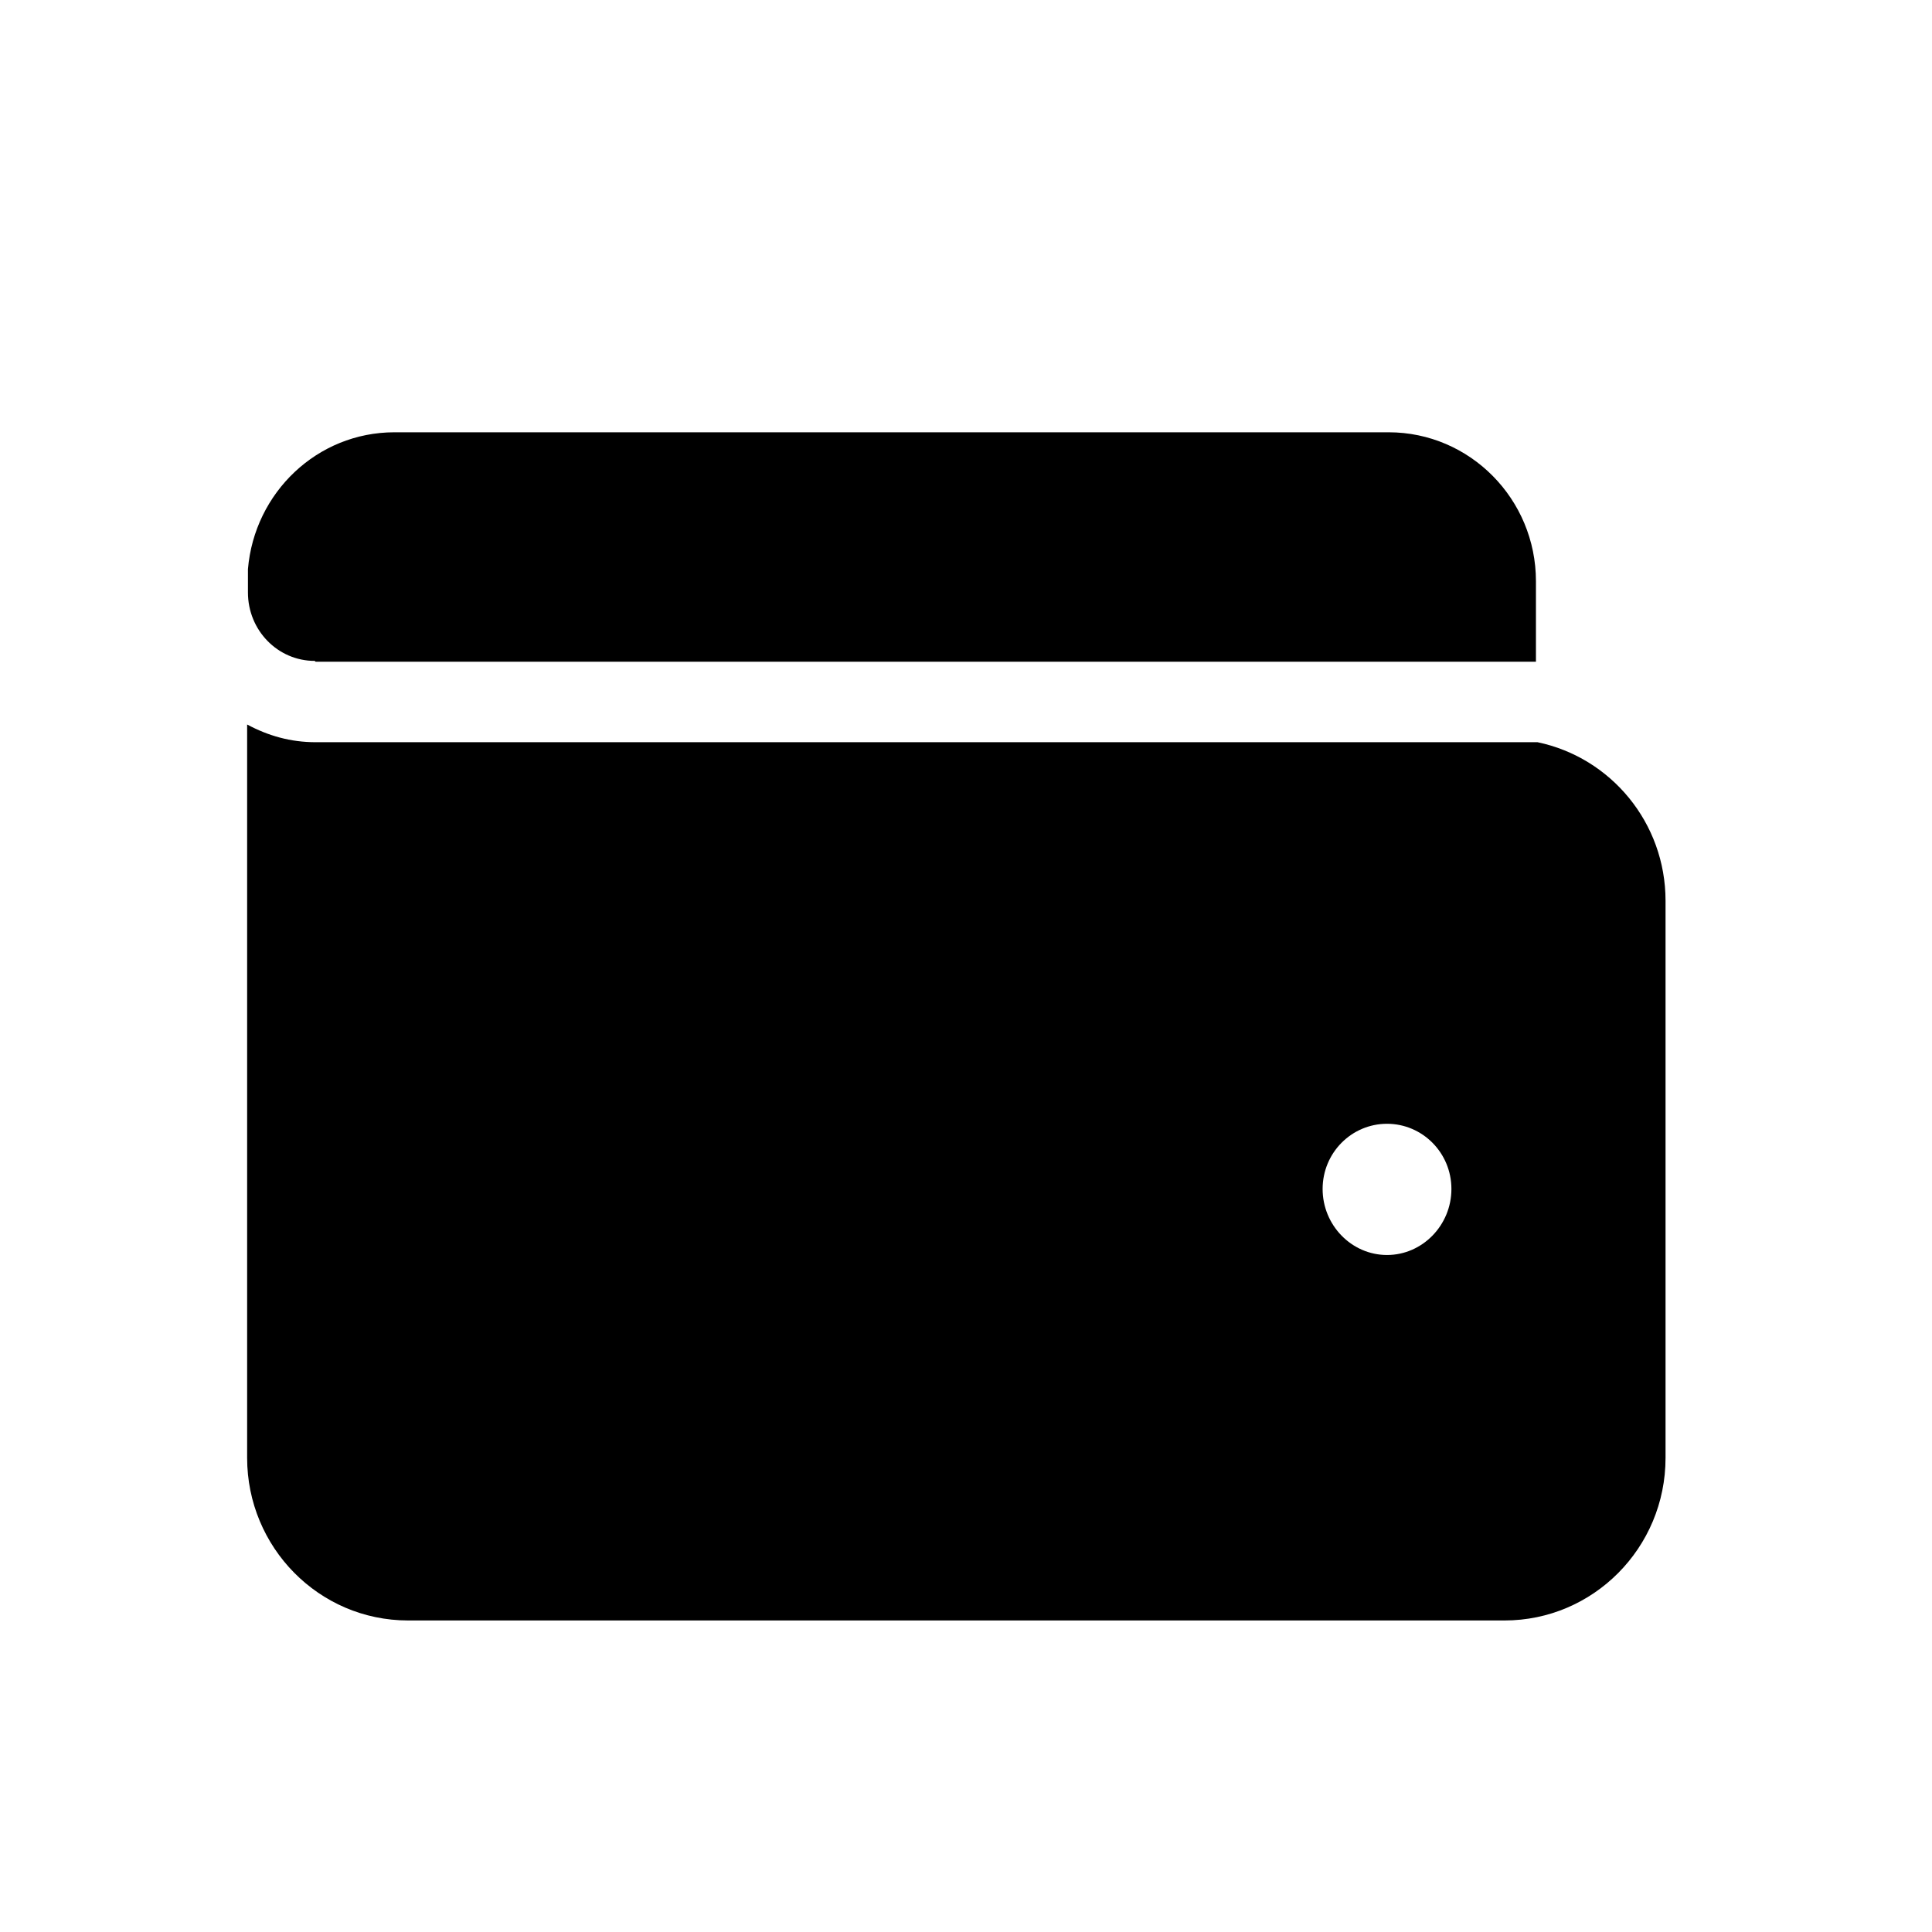 <svg xmlns="http://www.w3.org/2000/svg" aria-hidden="true" focusable="false" viewBox="0 0 24 24">
  <path d="m3.92,8.22h15.16v-1c0-1.02-.82-1.85-1.83-1.85H4.9c-.96,0-1.74.75-1.82,1.7v.29c0,.47.37.85.83.85Z"/>
  <path d="m19.09,9.22H3.92c-.31,0-.59-.08-.85-.22v9.11c0,1.11.89,2.02,2,2.02h13.62c1.1,0,2-.9,2-2.02v-6.92c0-.97-.68-1.78-1.59-1.97Zm-1.86,6.37c-.44,0-.8-.37-.8-.82s.36-.81.8-.81.8.36.8.81-.36.82-.8.82Z"/>
</svg>